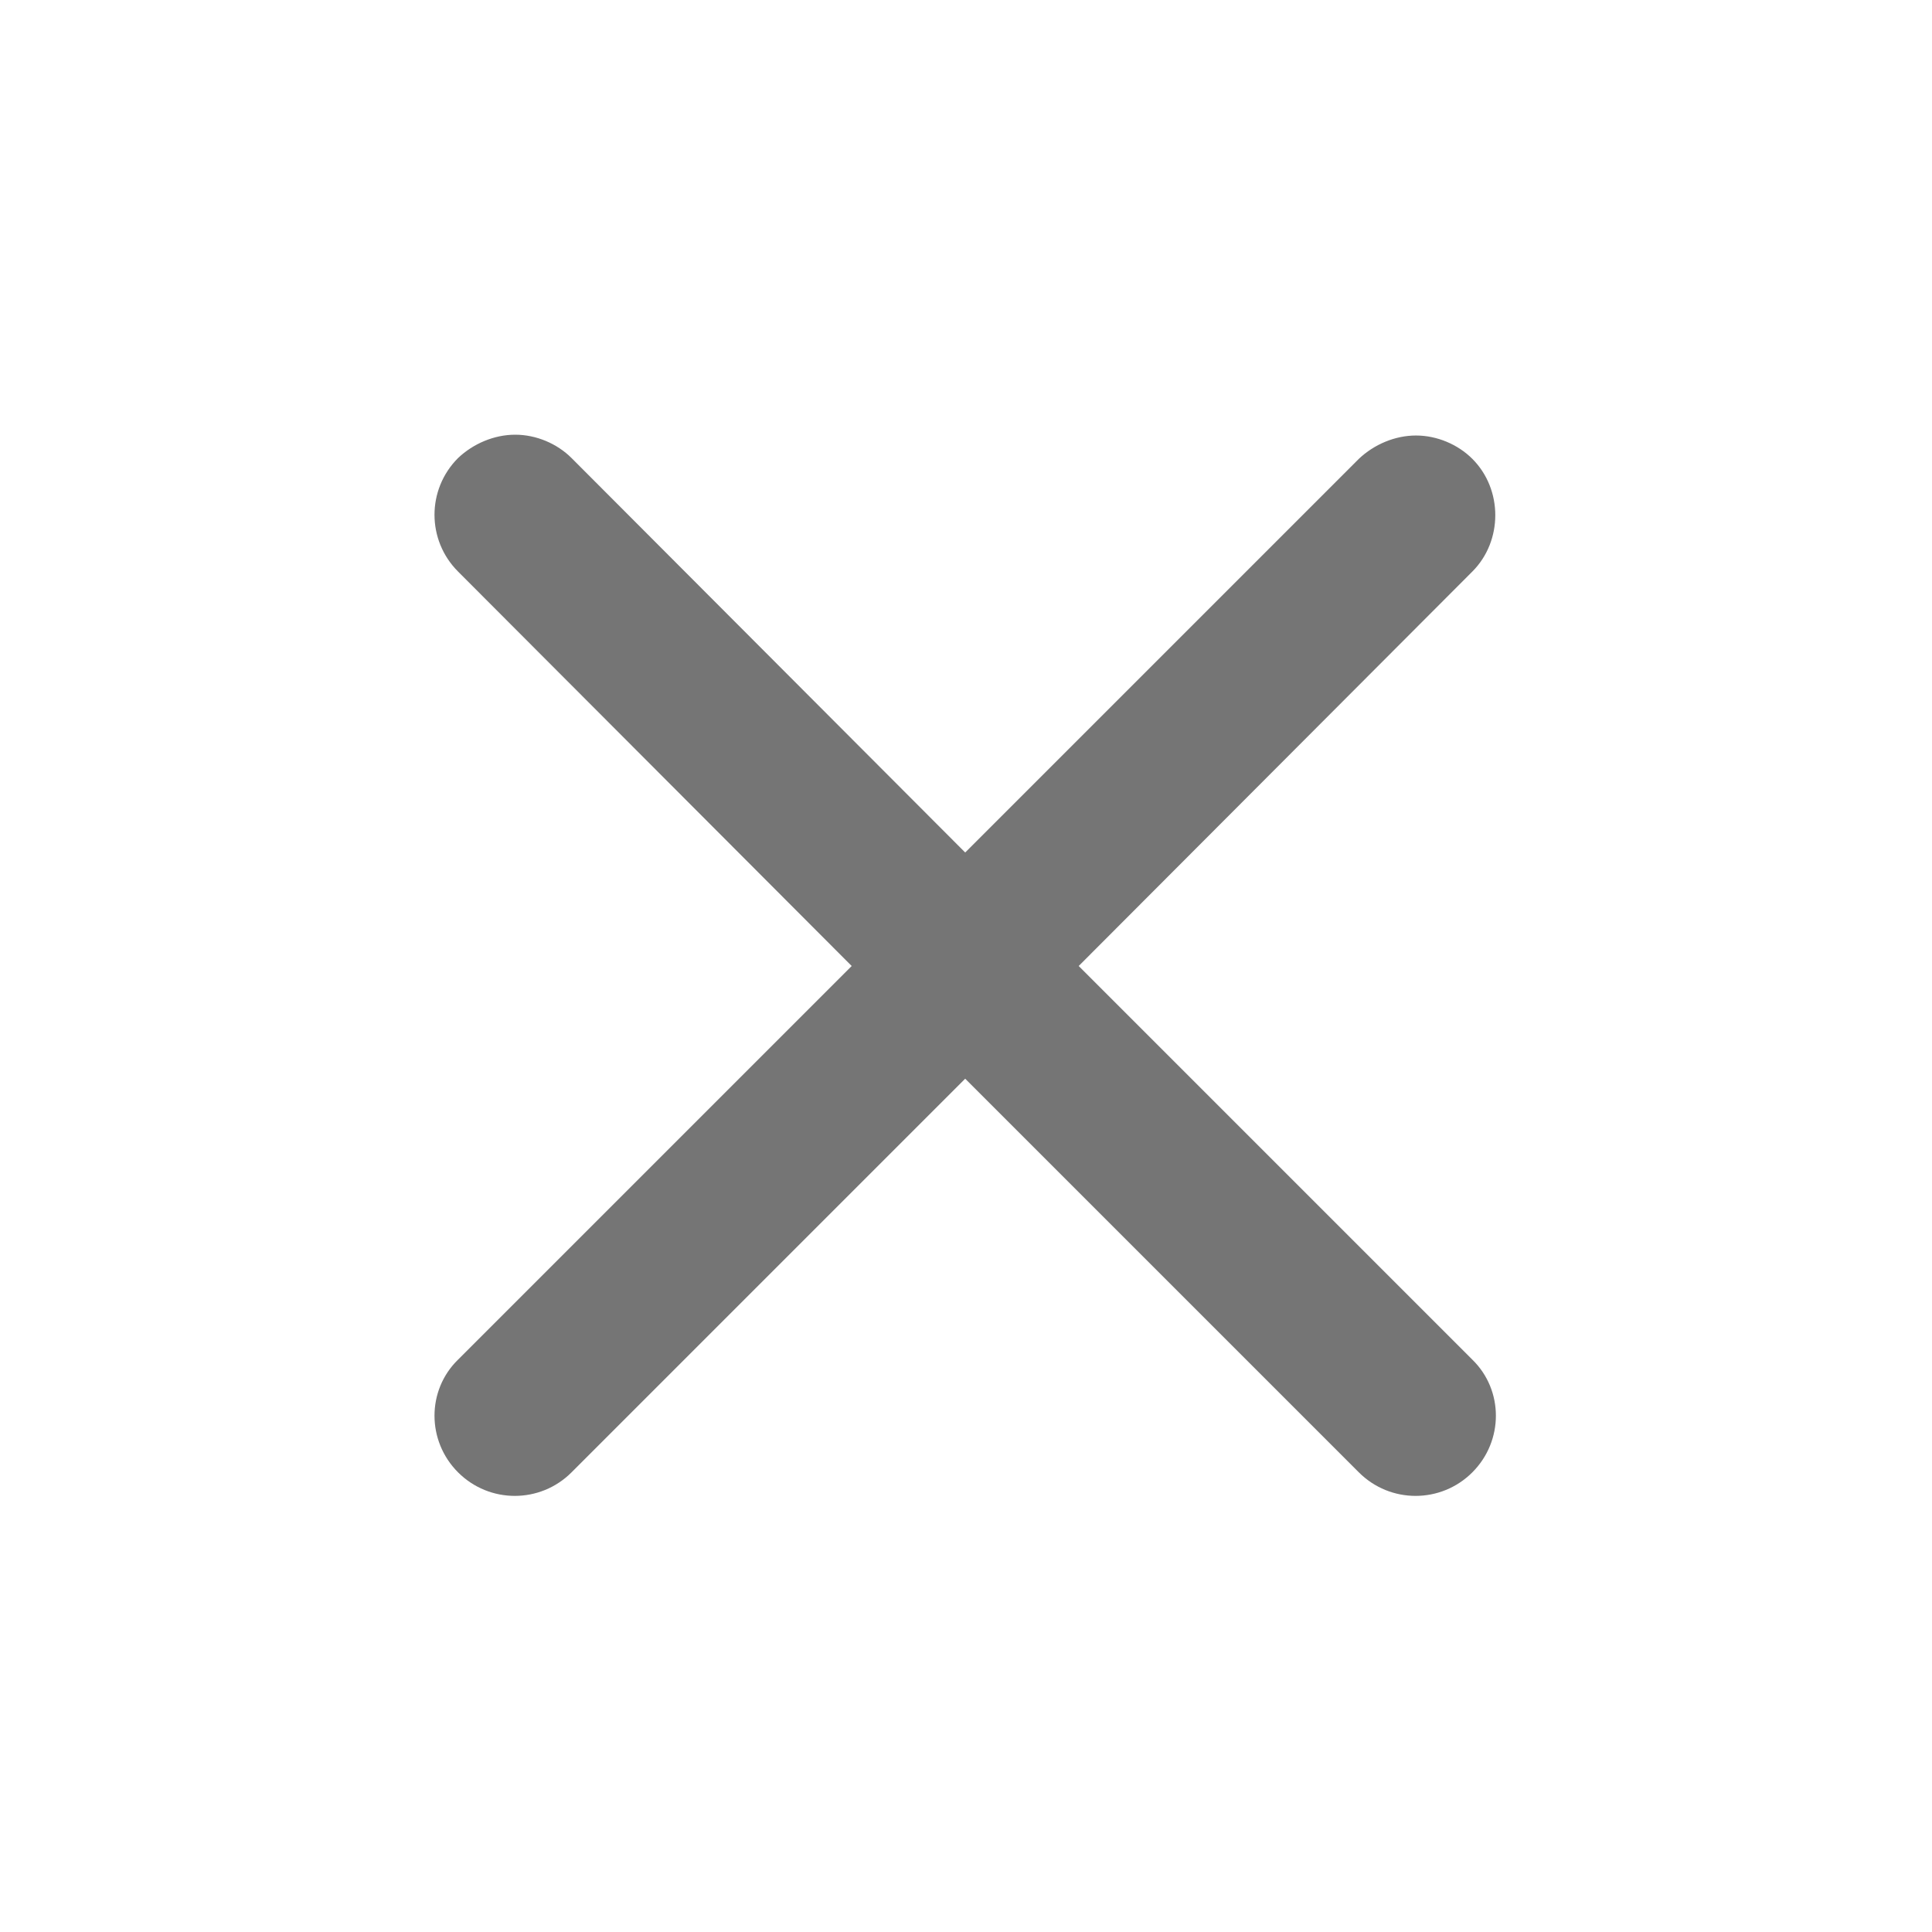 <svg width="24" height="24" viewBox="0 0 24 24" fill="none" xmlns="http://www.w3.org/2000/svg" xmlns:xlink="http://www.w3.org/1999/xlink">
	<defs/>
	<rect id="close_24px" width="24" height="24" fill="#FFFFFF" fill-opacity="0"/>
	<path id="icon/navigation/close_24px" d="M18.29 5.7C18.11 5.52 17.85 5.41 17.59 5.41C17.33 5.41 17.07 5.52 16.88 5.7L11.99 10.59L7.1 5.69C6.92 5.51 6.66 5.4 6.4 5.4C6.14 5.4 5.88 5.51 5.69 5.69C5.3 6.08 5.3 6.71 5.69 7.1L10.58 12L5.69 16.89C5.3 17.27 5.3 17.9 5.69 18.29C6.08 18.68 6.71 18.68 7.1 18.29L11.99 13.4L16.88 18.29C17.27 18.68 17.9 18.68 18.29 18.29C18.68 17.9 18.68 17.27 18.29 16.89L13.4 12L18.29 7.1C18.67 6.72 18.67 6.08 18.29 5.7Z" fill="#000000" fill-opacity="0.54" fill-rule="evenodd"/>
</svg>
